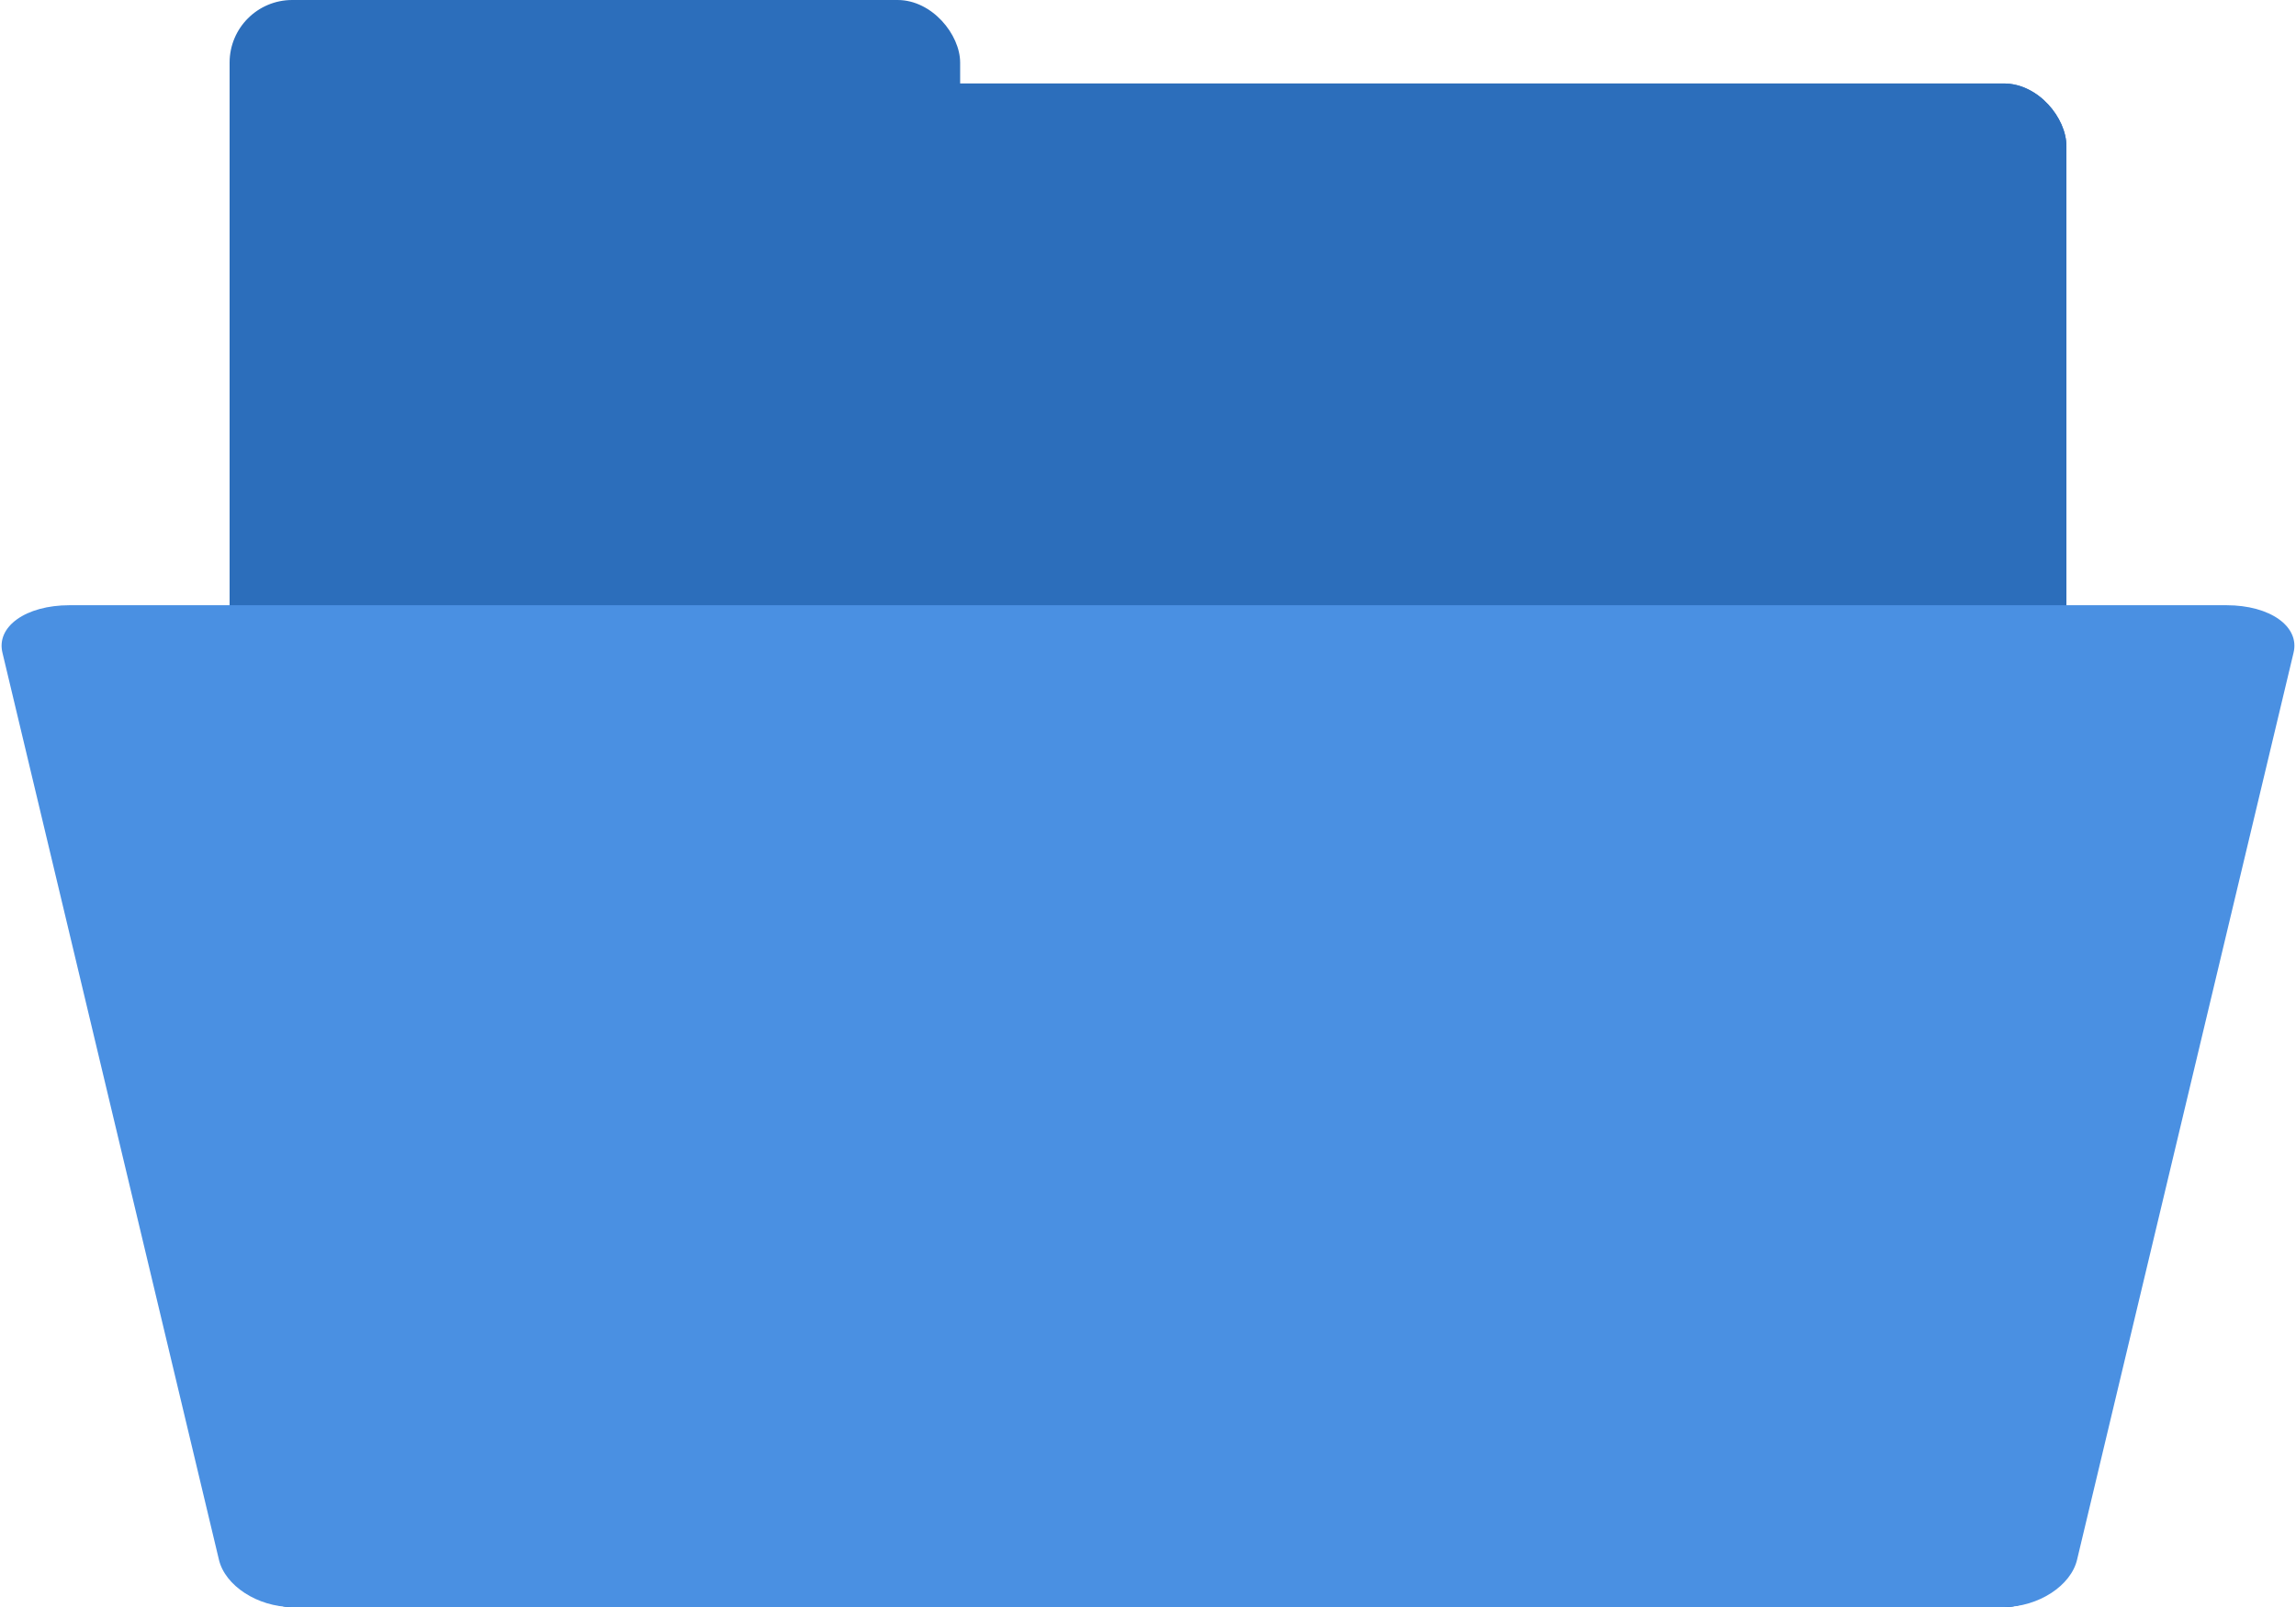 <svg xmlns="http://www.w3.org/2000/svg" xmlns:xlink="http://www.w3.org/1999/xlink" width="110" height="77" version="1.1" viewBox="0 0 110 77"><title>folder-open</title><desc>Created with Sketch.</desc><g id="Page-1" fill="none" fill-rule="evenodd" stroke="none" stroke-width="1"><g id="png" transform="translate(-603, -38)"><g id="folder-icons" transform="translate(43, 38)"><g id="folder-open" transform="translate(560, 0)"><rect id="Rectangle" width="88" height="73" x="11" y="4" fill="#2C6EBB" rx="3"/><rect id="Rectangle-Copy-5" width="88" height="73" x="11" y="4" fill="#2C6EBB" rx="3"/><rect id="Rectangle-Copy-2" width="35" height="29" x="11" y="0" fill="#2C6EBB" rx="3"/><path id="Rectangle-Copy" fill="#4A90E2" d="M3.326,29 L106.674,29 C108.762,29 110.197,30.023 109.88,31.286 L99.516,74.714 C99.231,75.977 97.657,77 96,77 L14,77 C12.343,77 10.769,75.977 10.484,74.714 L0.12,31.286 C-0.197,30.023 1.238,29 3.326,29 Z"/></g></g></g></g></svg>